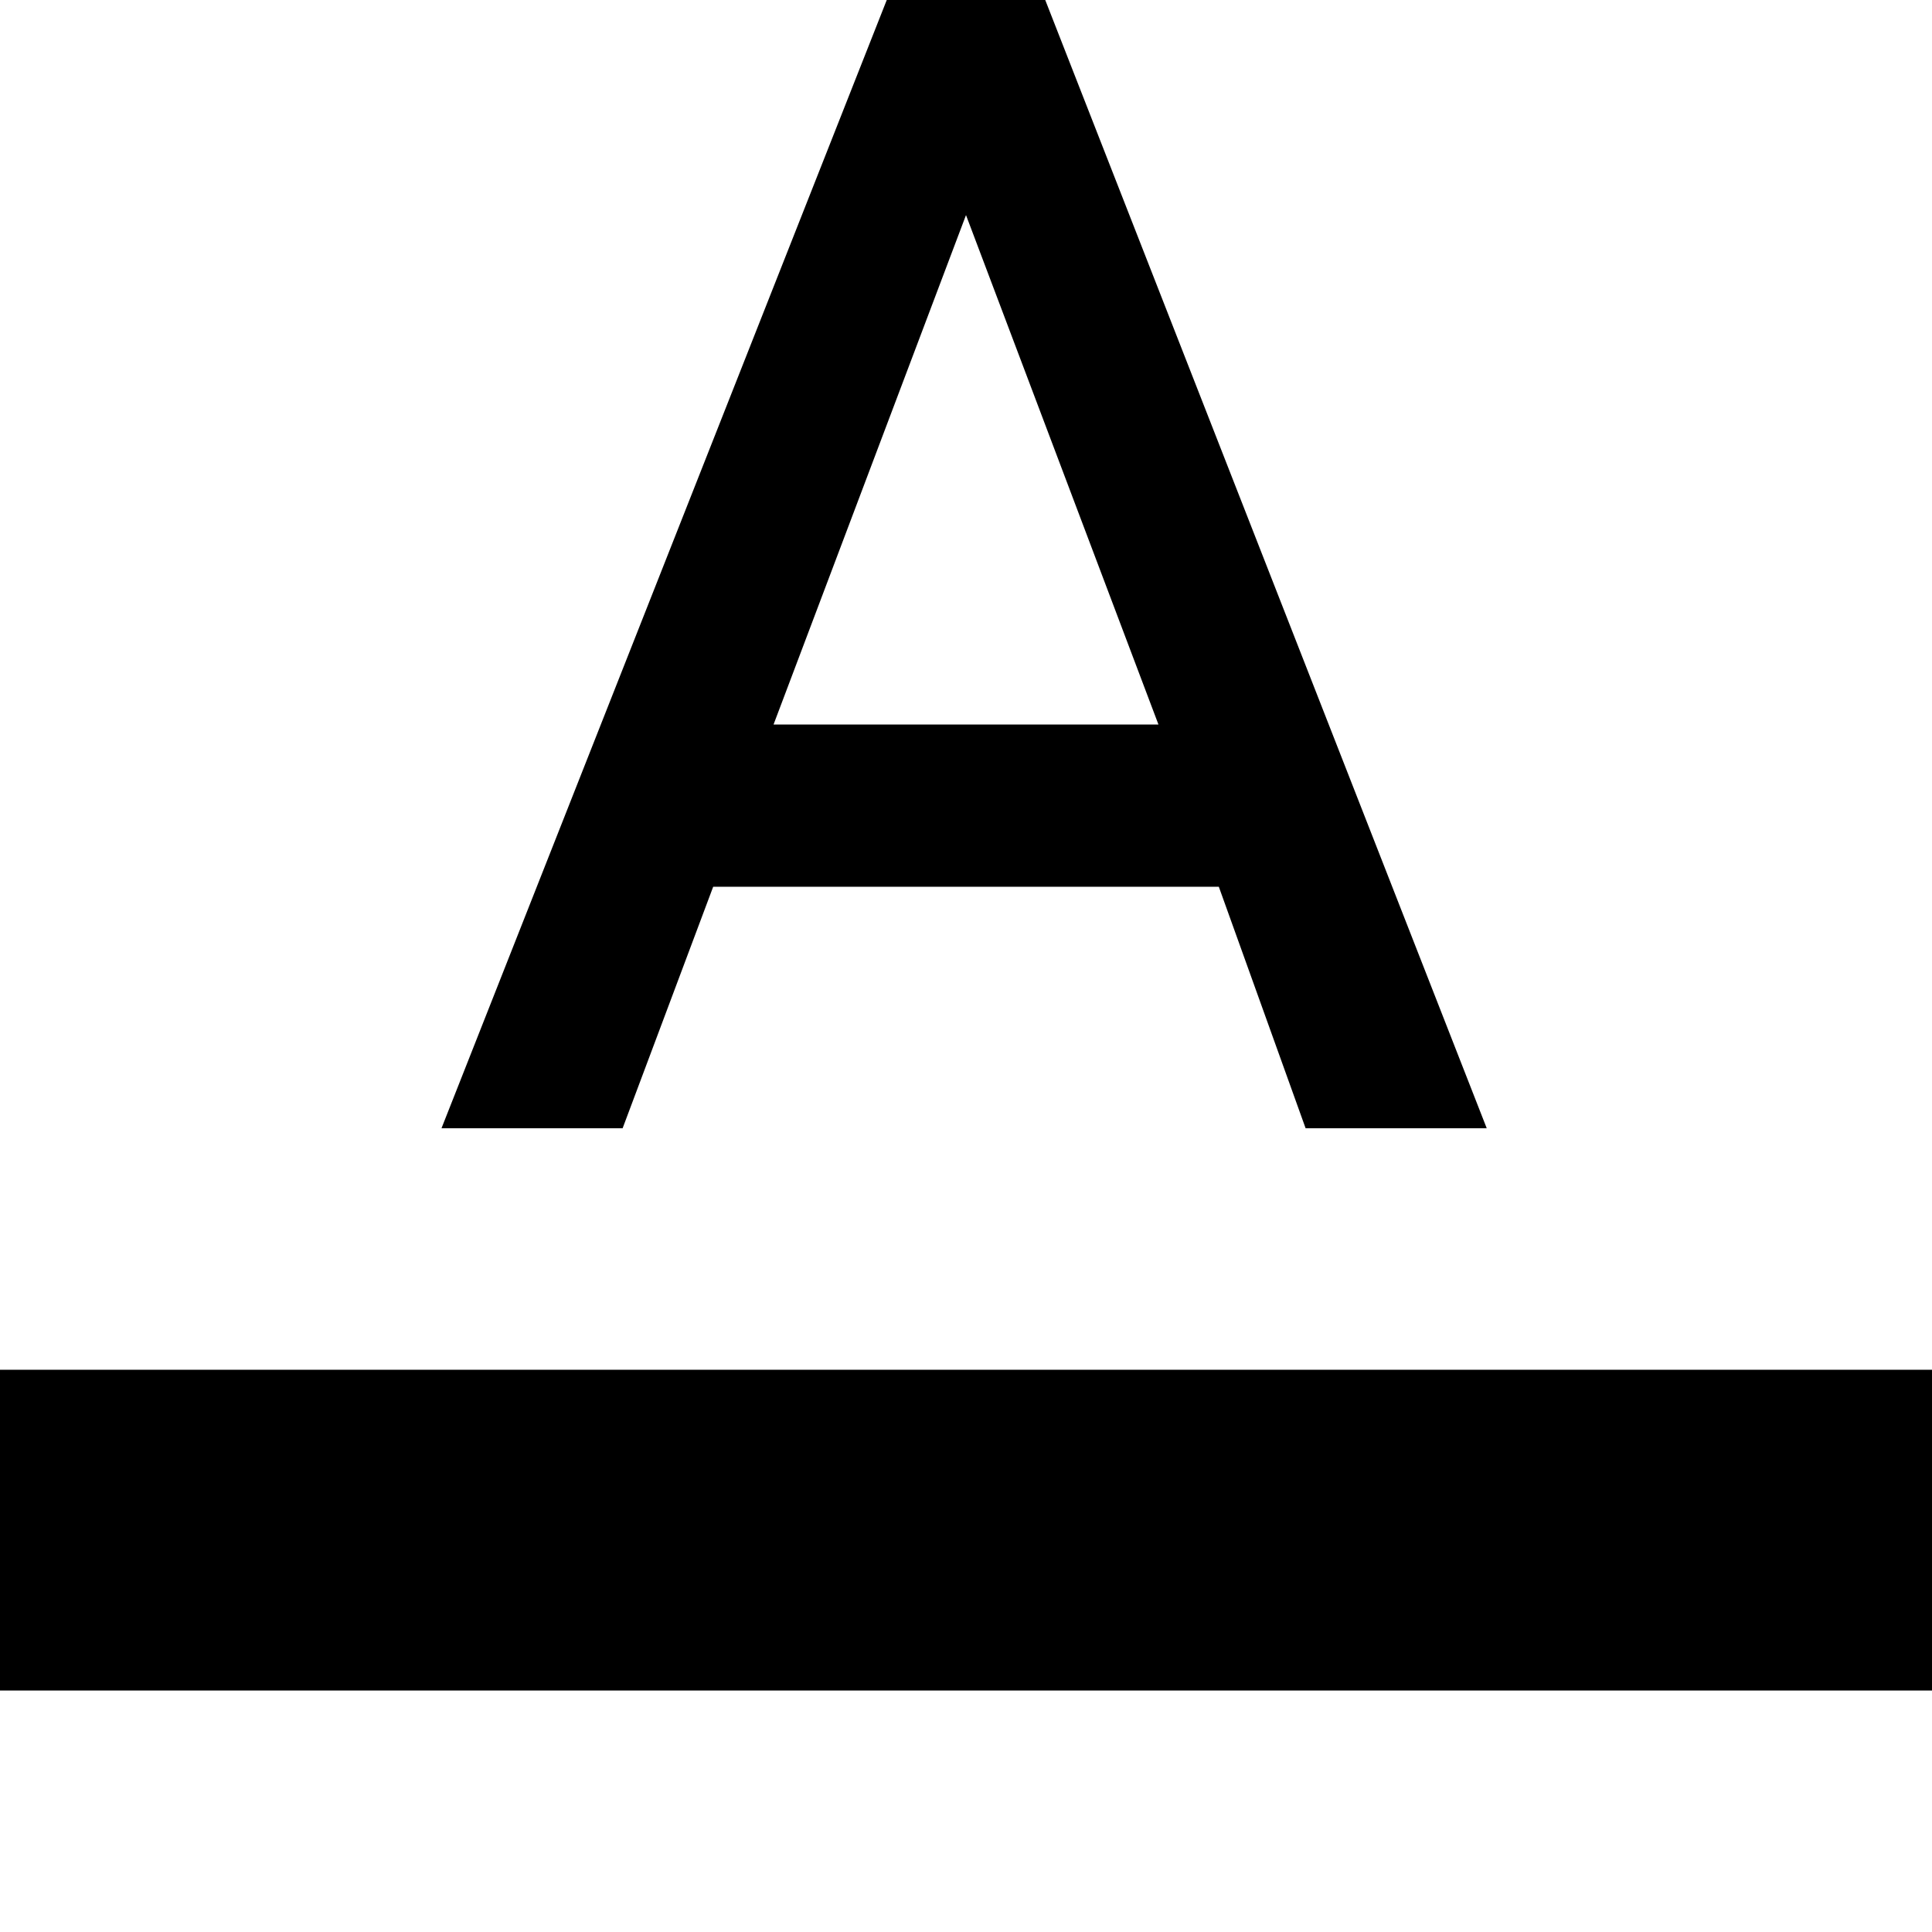 <svg xmlns="http://www.w3.org/2000/svg" version="1.1" viewBox="0 0 512 512" fill="currentColor"><path fill="currentColor" d="M0 363h512v85H0zM235 0h42l117 299h-48l-23-64H189l-24 64h-48zm-30 192h102L256 57z"/></svg>